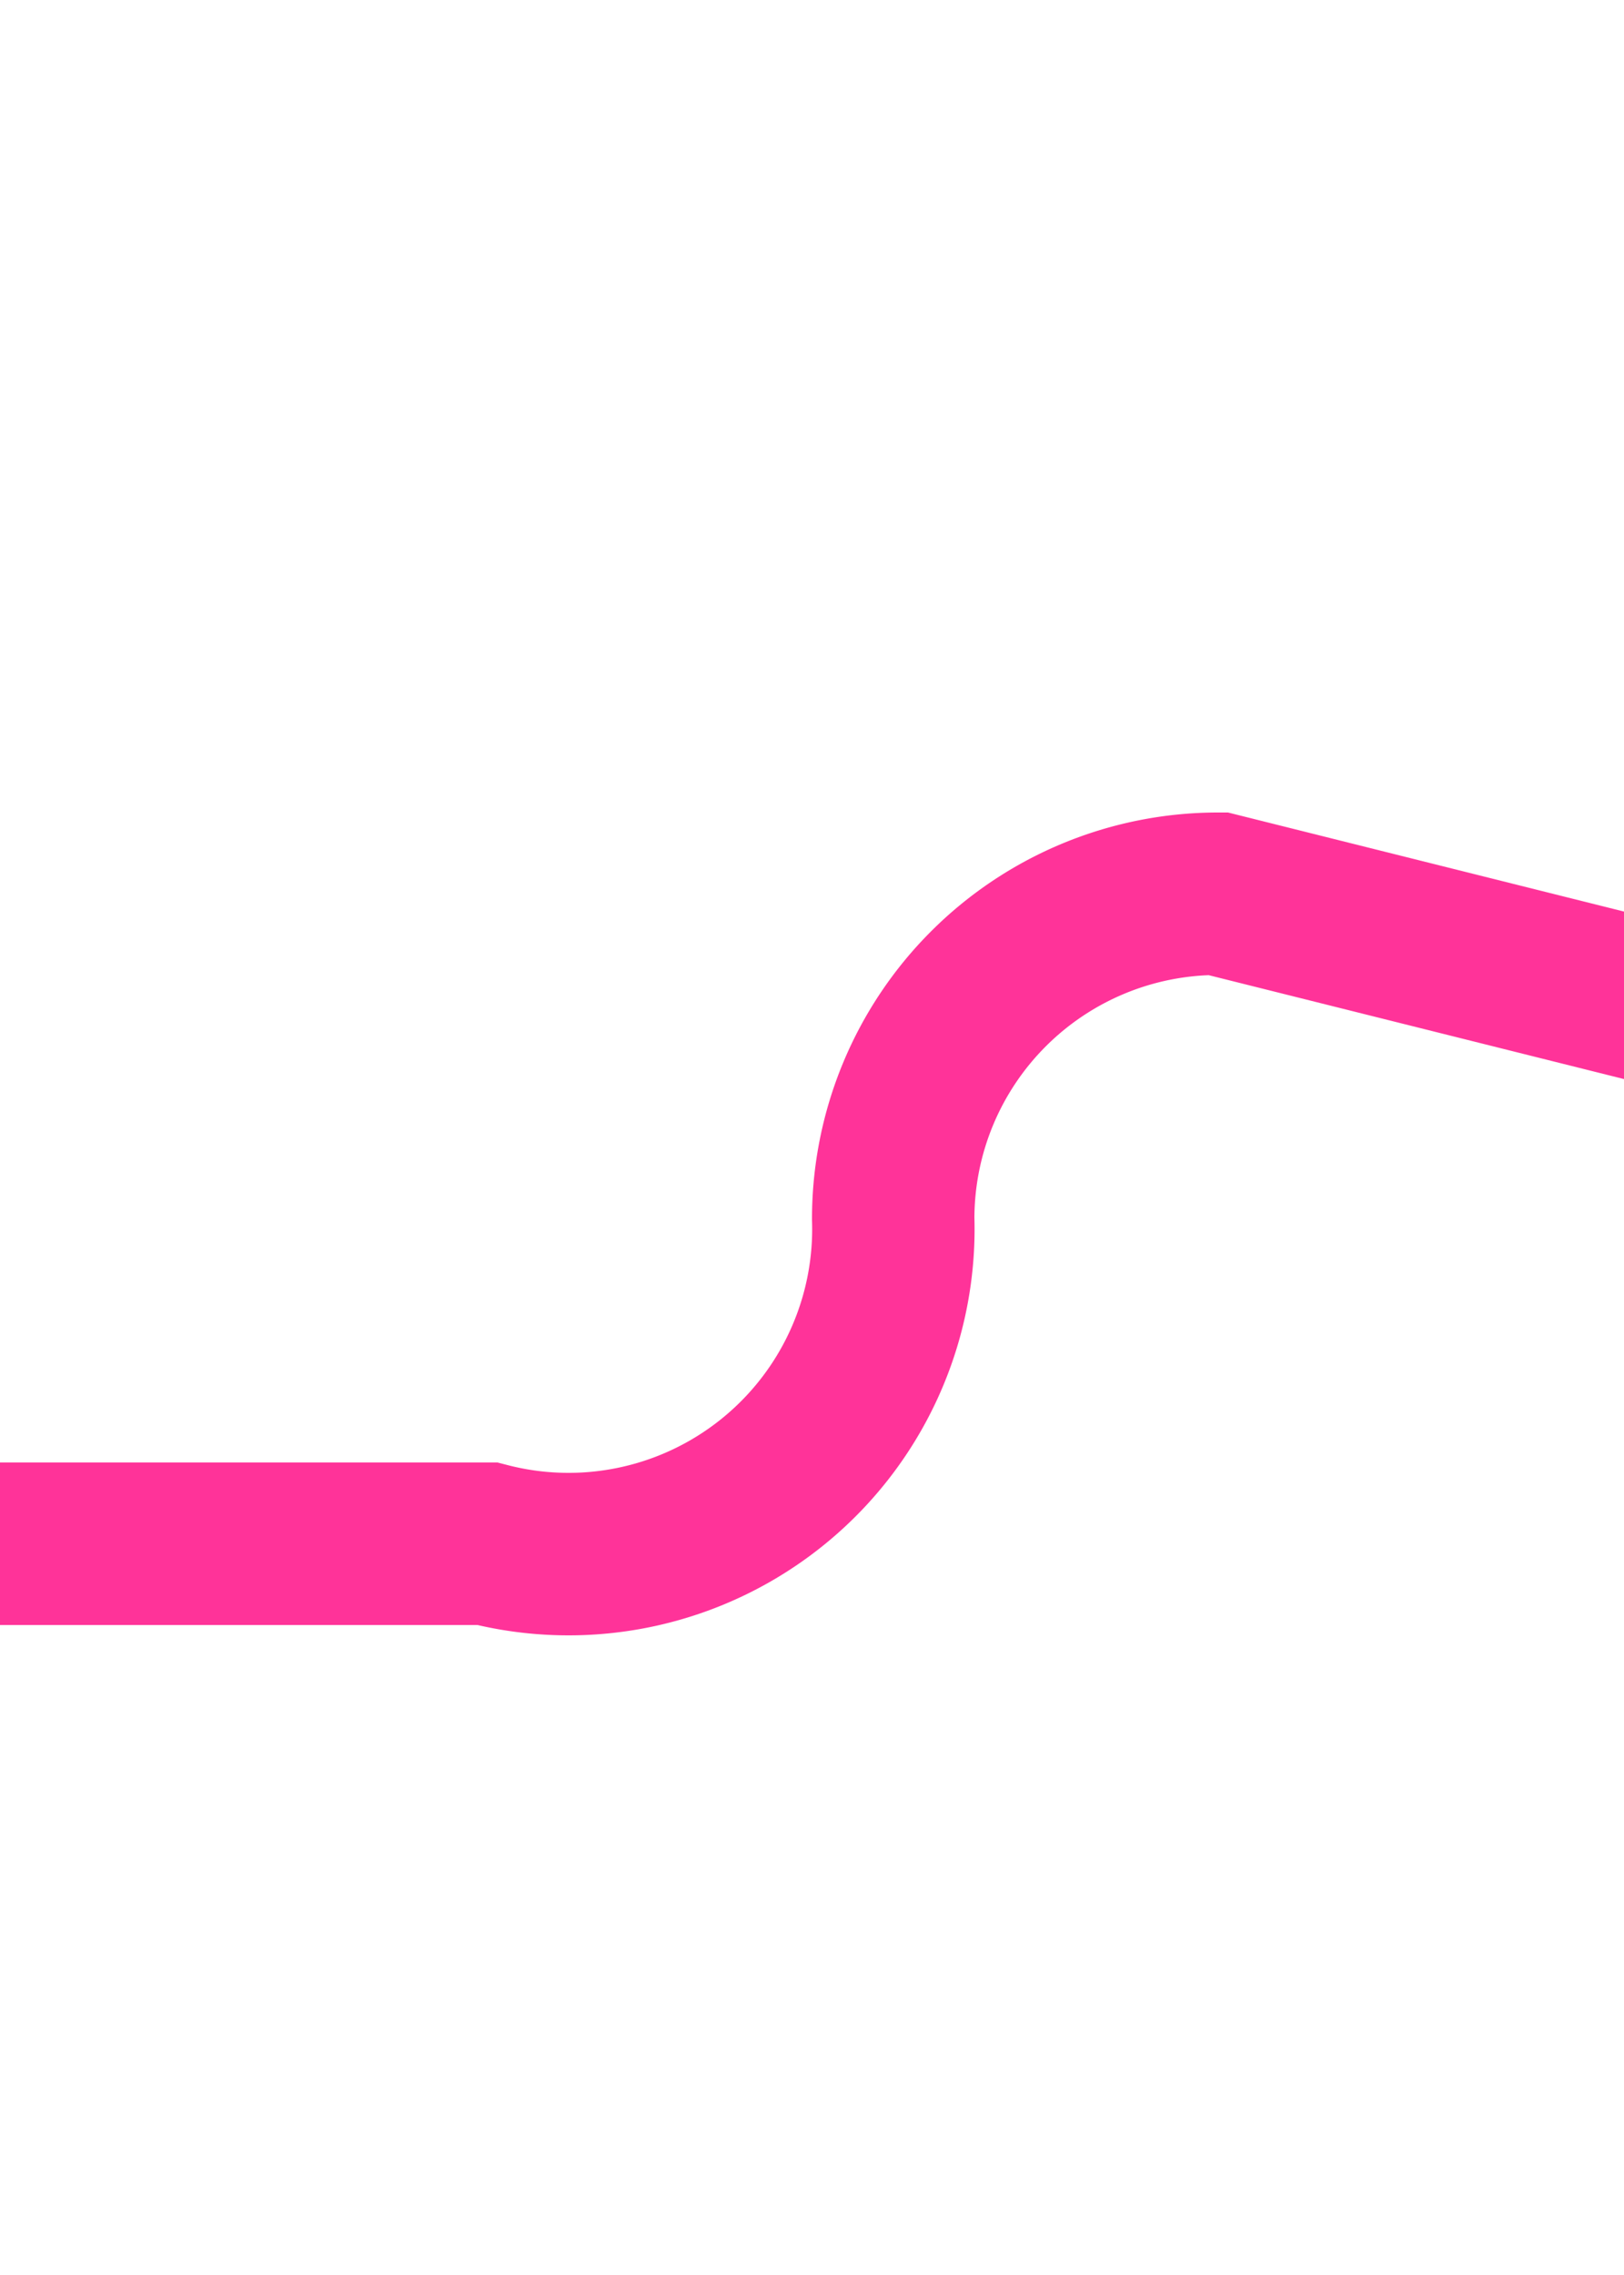 ﻿<?xml version="1.0" encoding="utf-8"?>
<svg version="1.1" xmlns:xlink="http://www.w3.org/1999/xlink" width="10px" height="14px" preserveAspectRatio="xMidYMin meet" viewBox="576 385  8 14" xmlns="http://www.w3.org/2000/svg">
  <path d="M 552 394.5  L 578 394.5  A 2 2 0 0 0 580.5 392.5 A 2 2 0 0 1 582.5 390.5 L 622.5 400.5  " stroke-width="1" stroke="#ff3399" fill="none" />
  <path d="M 554 391.5  A 3 3 0 0 0 551 394.5 A 3 3 0 0 0 554 397.5 A 3 3 0 0 0 557 394.5 A 3 3 0 0 0 554 391.5 Z " fill-rule="nonzero" fill="#ff3399" stroke="none" />
</svg>